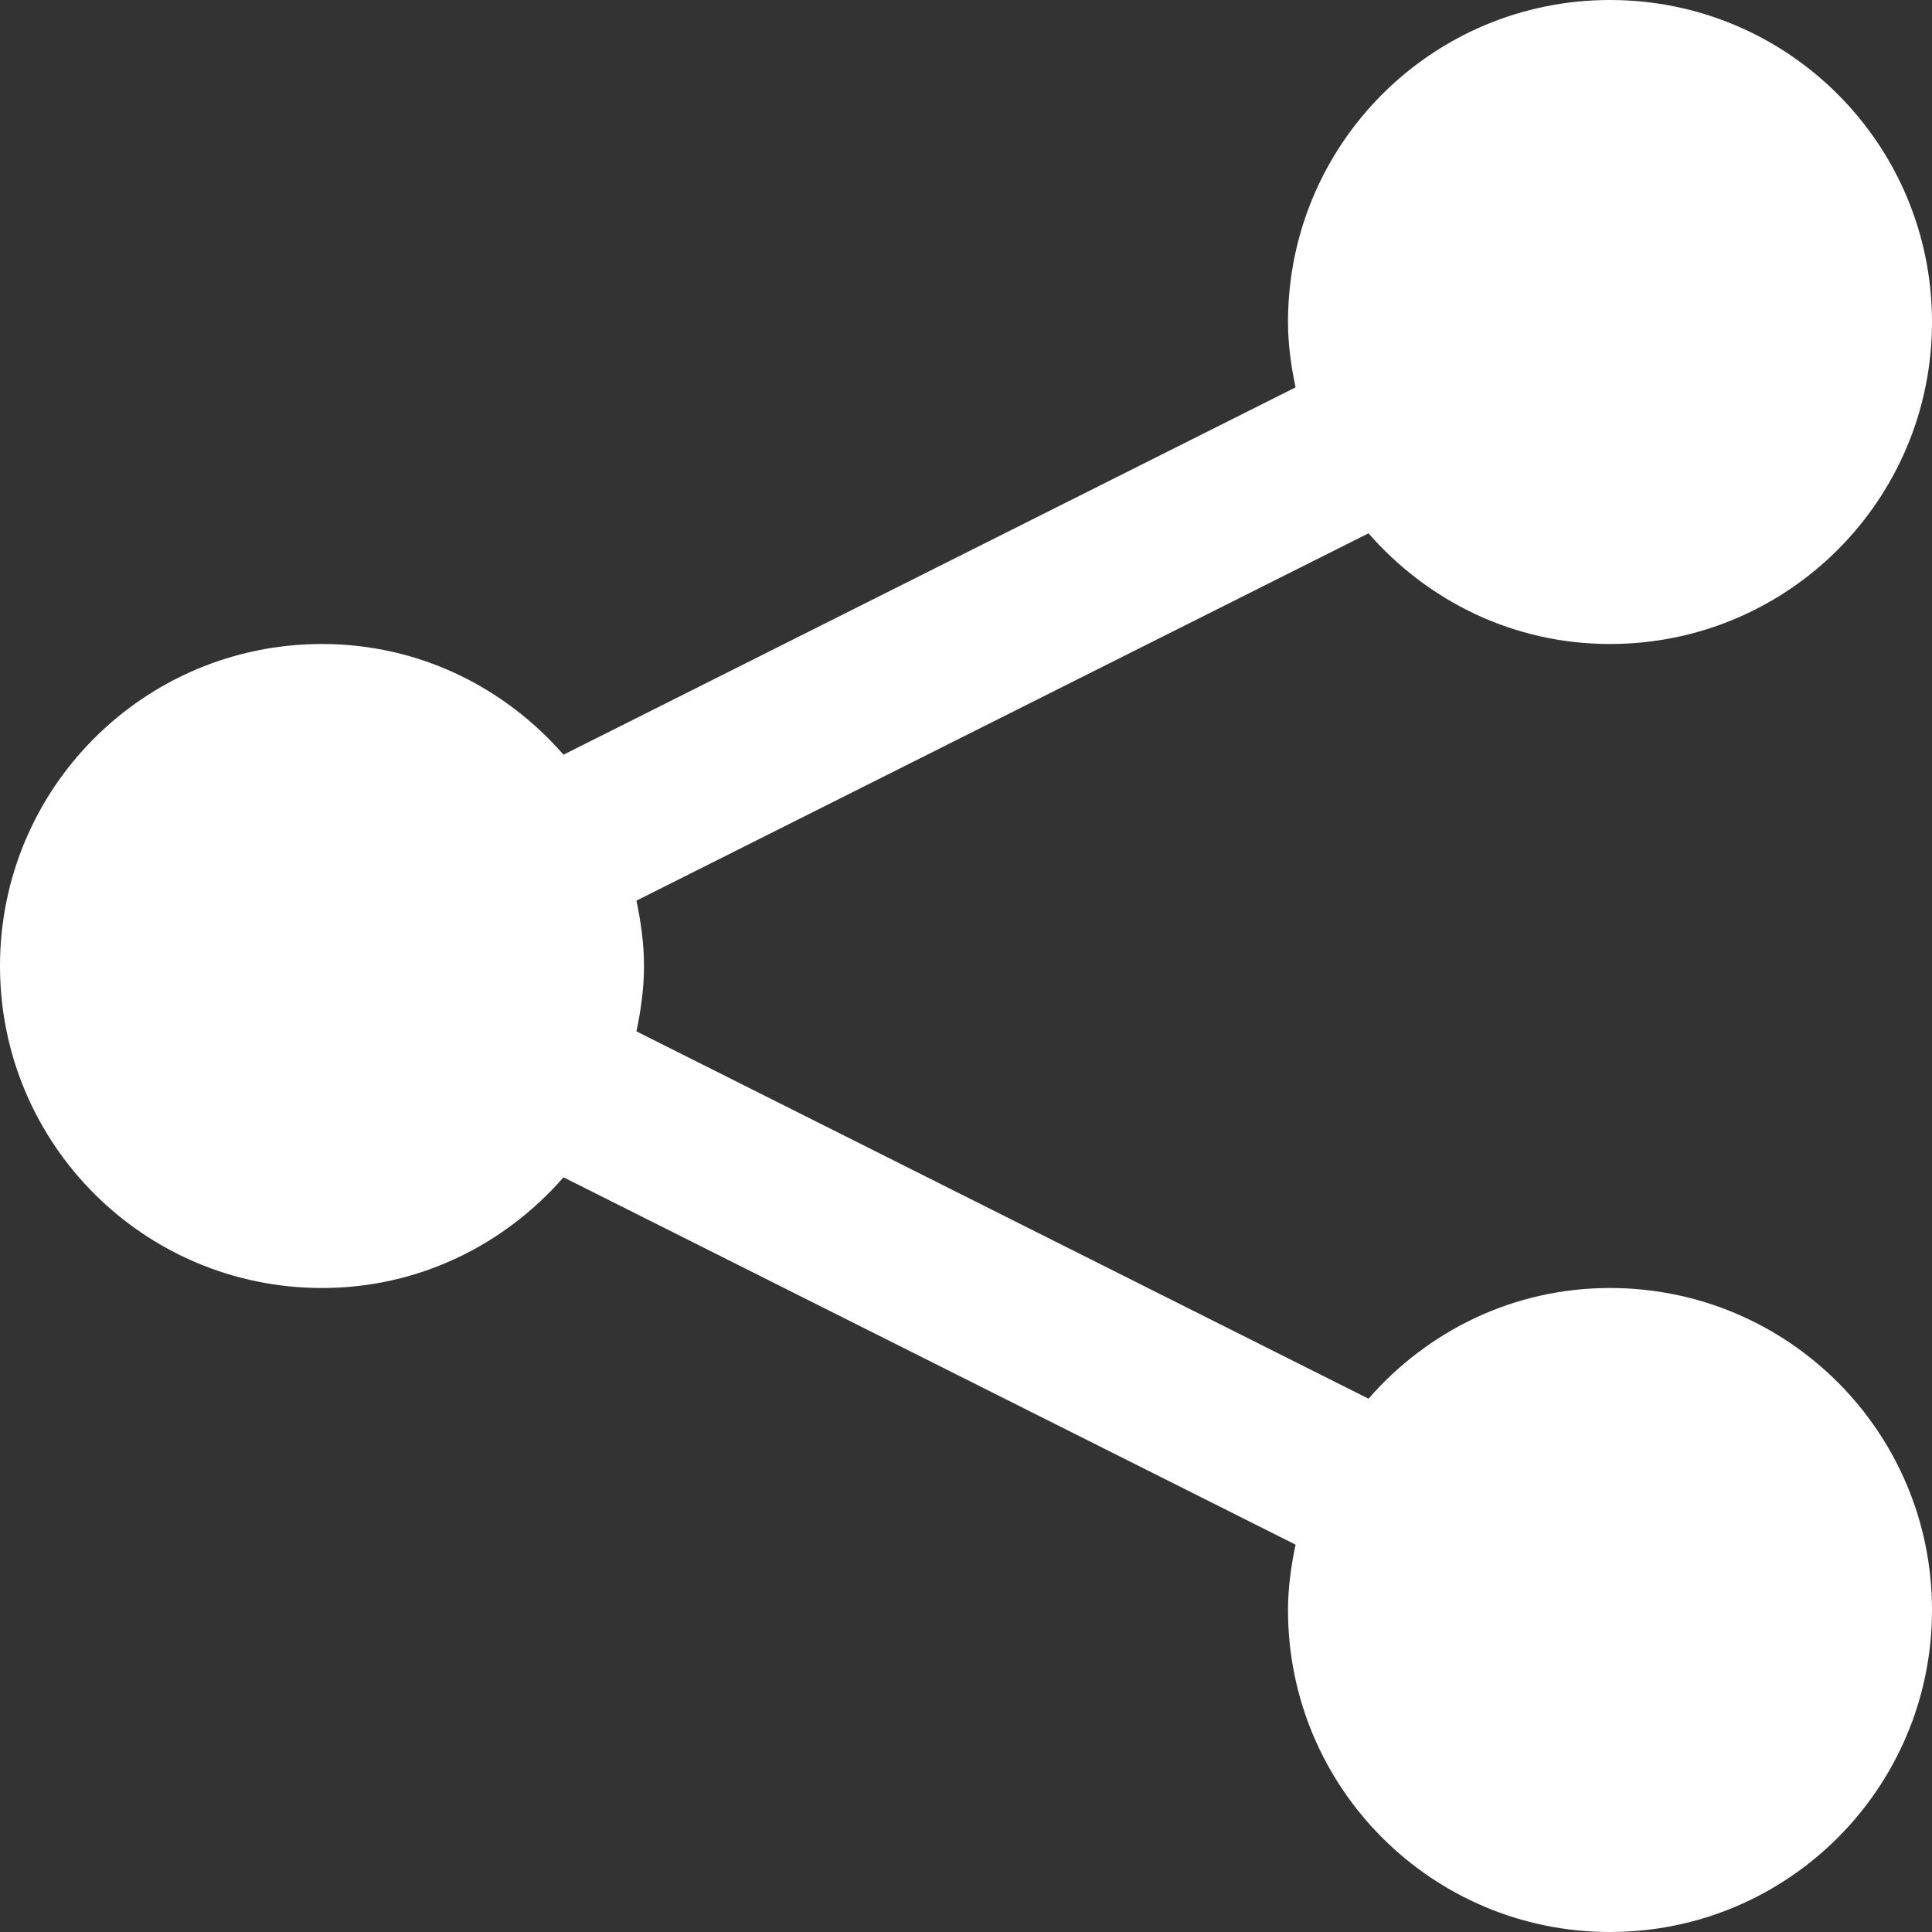 <?xml version="1.0" encoding="UTF-8"?>
<svg xmlns="http://www.w3.org/2000/svg" xmlns:xlink="http://www.w3.org/1999/xlink" viewBox="0 0 24 24" version="1.1" fill="#ffffff" width="48px" height="48px">
<rect x="0" y="0" width="24" height="24" fill="#333333" stroke="none"/>
<g id="surface1" fill="#ffffff">
<path style=" " d="M 20 0 C 17.789 0 16 1.789 16 4 C 16 4.277 16.039 4.551 16.094 4.812 L 7 9.375 C 6.266 8.535 5.203 8 4 8 C 1.789 8 0 9.789 0 12 C 0 14.211 1.789 16 4 16 C 5.203 16 6.266 15.465 7 14.625 L 16.094 19.188 C 16.039 19.449 16 19.723 16 20 C 16 22.211 17.789 24 20 24 C 22.211 24 24 22.211 24 20 C 24 17.789 22.211 16 20 16 C 18.797 16 17.734 16.535 17 17.375 L 7.906 12.812 C 7.961 12.551 8 12.277 8 12 C 8 11.723 7.961 11.449 7.906 11.188 L 17 6.625 C 17.734 7.465 18.797 8 20 8 C 22.211 8 24 6.211 24 4 C 24 1.789 22.211 0 20 0 Z " fill="#ffffff"/>
</g>
</svg>

